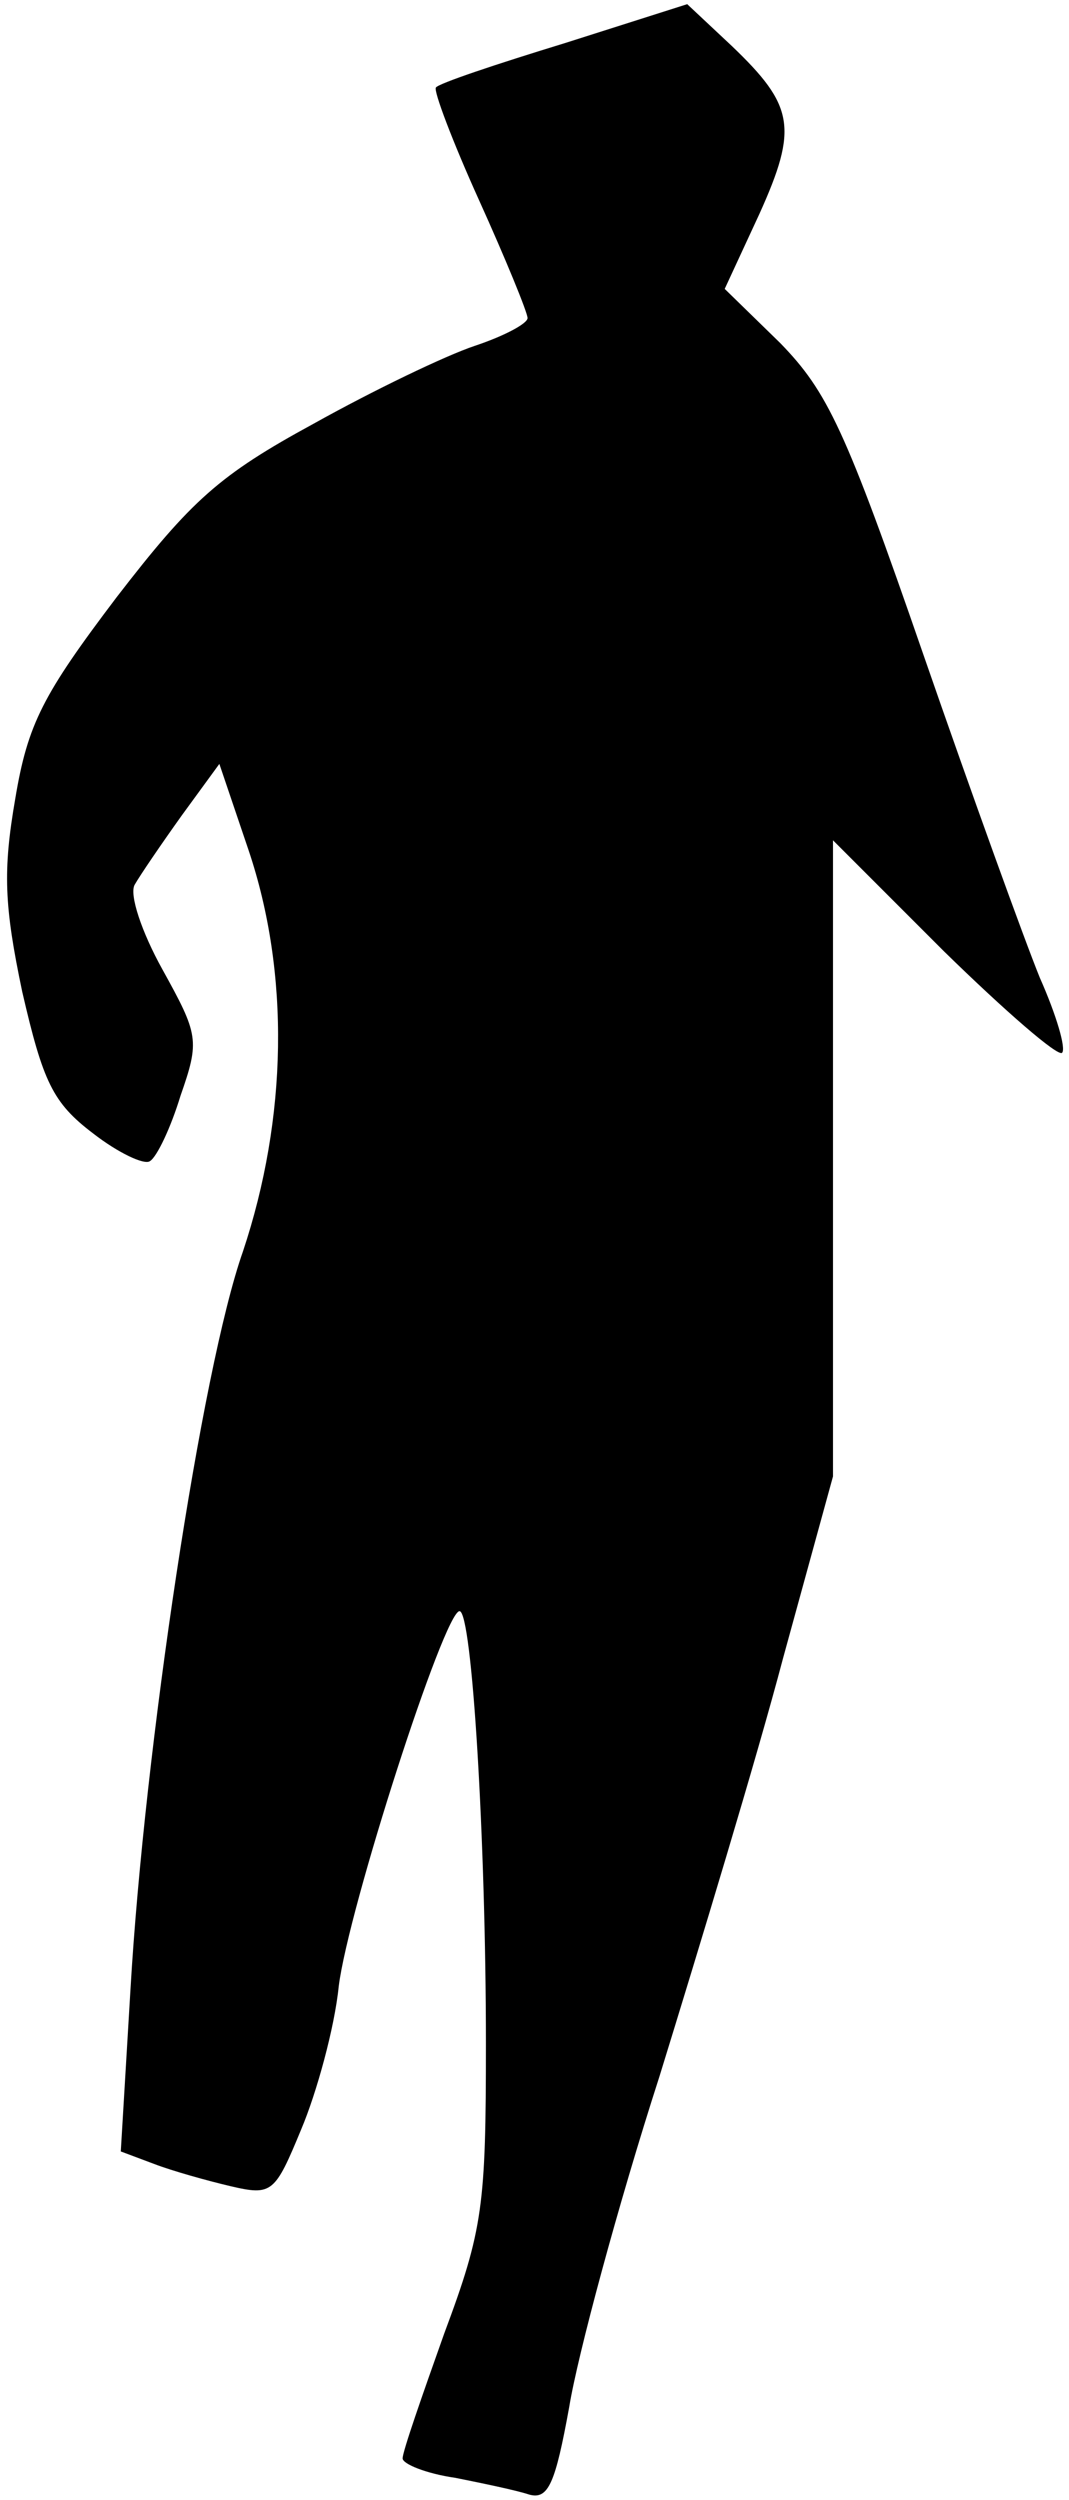 <?xml version="1.0" standalone="no"?>
<!DOCTYPE svg PUBLIC "-//W3C//DTD SVG 20010904//EN"
 "http://www.w3.org/TR/2001/REC-SVG-20010904/DTD/svg10.dtd">
<svg version="1.0" xmlns="http://www.w3.org/2000/svg"
 width="77pt" height="180pt" viewBox="0 0 77 180"
 preserveAspectRatio="xMidYMid meet">
<g transform="translate(0,180) scale(0.1,-0.1)"
fill="#000000" stroke="none">
<path fill="#000000" stroke="none" d="M407 1769 c-49 -15 -91 -29 -93 -32 -2
-2 12 -39 31 -81 19 -42 35 -81 35 -85 0 -4 -17 -13 -38 -20 -21 -7 -73 -32
-116 -56 -68 -37 -88 -55 -142 -125 -53 -70 -64 -91 -73 -145 -9 -52 -8 -77 5
-139 15 -65 22 -80 51 -102 18 -14 37 -23 41 -20 5 3 15 24 22 47 14 40 13 44
-13 91 -15 27 -24 54 -20 61 4 7 19 29 34 50 l27 37 21 -62 c30 -89 28 -193
-4 -289 -30 -85 -71 -359 -81 -531 l-7 -117 24 -9 c13 -5 38 -12 55 -16 30 -7
32 -5 51 41 11 26 24 73 27 103 7 56 76 270 87 270 9 0 19 -165 19 -311 0
-117 -2 -134 -30 -209 -16 -45 -30 -85 -30 -90 0 -4 17 -11 38 -14 20 -4 44
-9 53 -12 14 -4 19 8 29 63 6 37 35 145 65 238 29 94 70 229 89 301 l36 131 0
229 0 229 80 -80 c44 -43 82 -76 85 -73 3 3 -4 27 -16 54 -11 27 -49 132 -84
233 -56 162 -69 189 -103 224 l-40 39 25 54 c28 62 25 78 -20 121 l-32 30 -88
-28z"/>
</g>
</svg>
